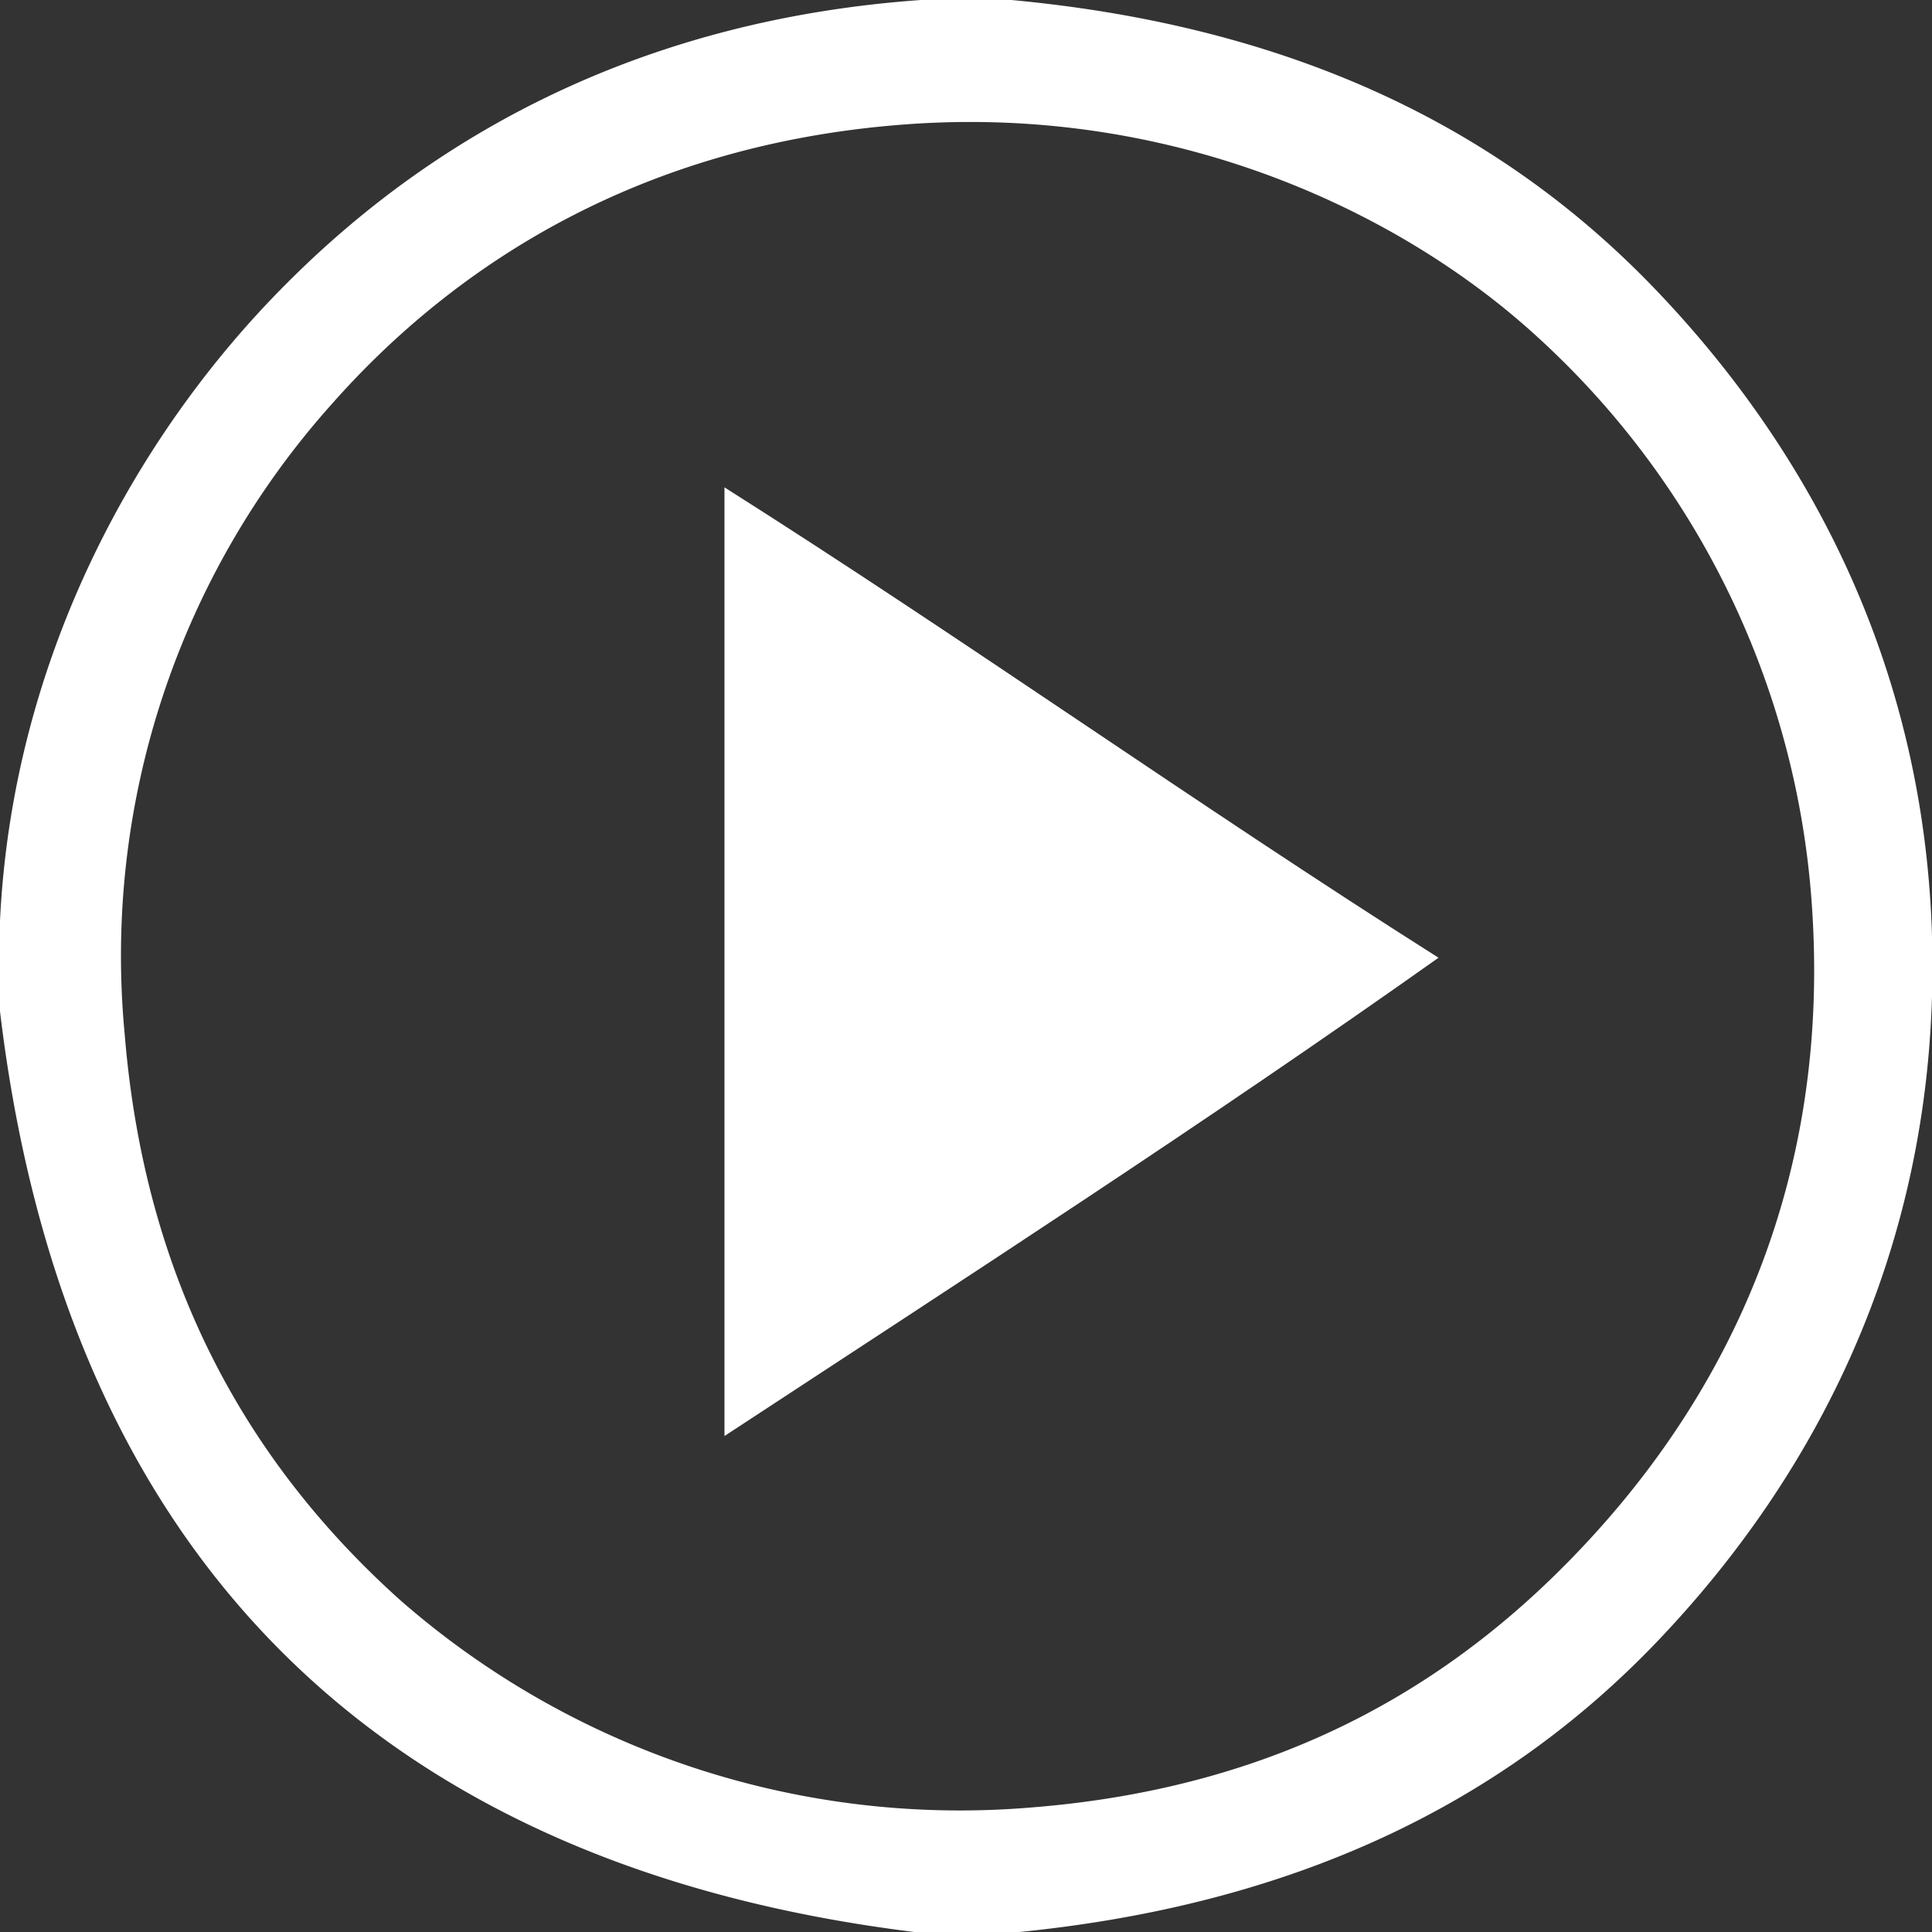 <svg xmlns="http://www.w3.org/2000/svg" viewBox="0 0 170.46 170.47"><rect x="0" y="0" width="170.46" height="170.47" fill="#333333" stroke="none"/><defs><style>.cls-1{fill:#fff;fill-rule:evenodd;}</style></defs><title>video_uputstvo</title><g id="Layer_2" data-name="Layer 2"><g id="Layer_1-2" data-name="Layer 1"><path class="cls-1" d="M81.24,0h8c25,2.33,43.52,11.43,57.26,26,13.14,13.89,24,33.52,24,59.26s-10.84,45.38-24,59.27c-13.74,14.53-32.32,23.64-57.26,26h-8C33.49,164.81,5.73,137.25,0,89.23v-8C1.13,57.7,12.34,37.93,25.3,25,39,11.24,57.47,1.69,81.24,0ZM29.3,35.62A73,73,0,0,0,11,91.23c1.79,22,11,38,24.3,49.94a75,75,0,0,0,55.6,18.31c22.25-1.74,37.92-11,49.94-24.31,11.47-12.69,20.8-30.94,19-55.6a74.7,74.7,0,0,0-24.3-49.94C123.32,18.48,103.22,9.14,79.57,11,56.86,12.76,40.46,23,29.3,35.62Z"/><path class="cls-1" d="M63.92,126.7c21.17-13.89,42.47-27.65,63-42.2C105.6,71,85.23,56.49,63.92,43Z"/></g></g></svg>